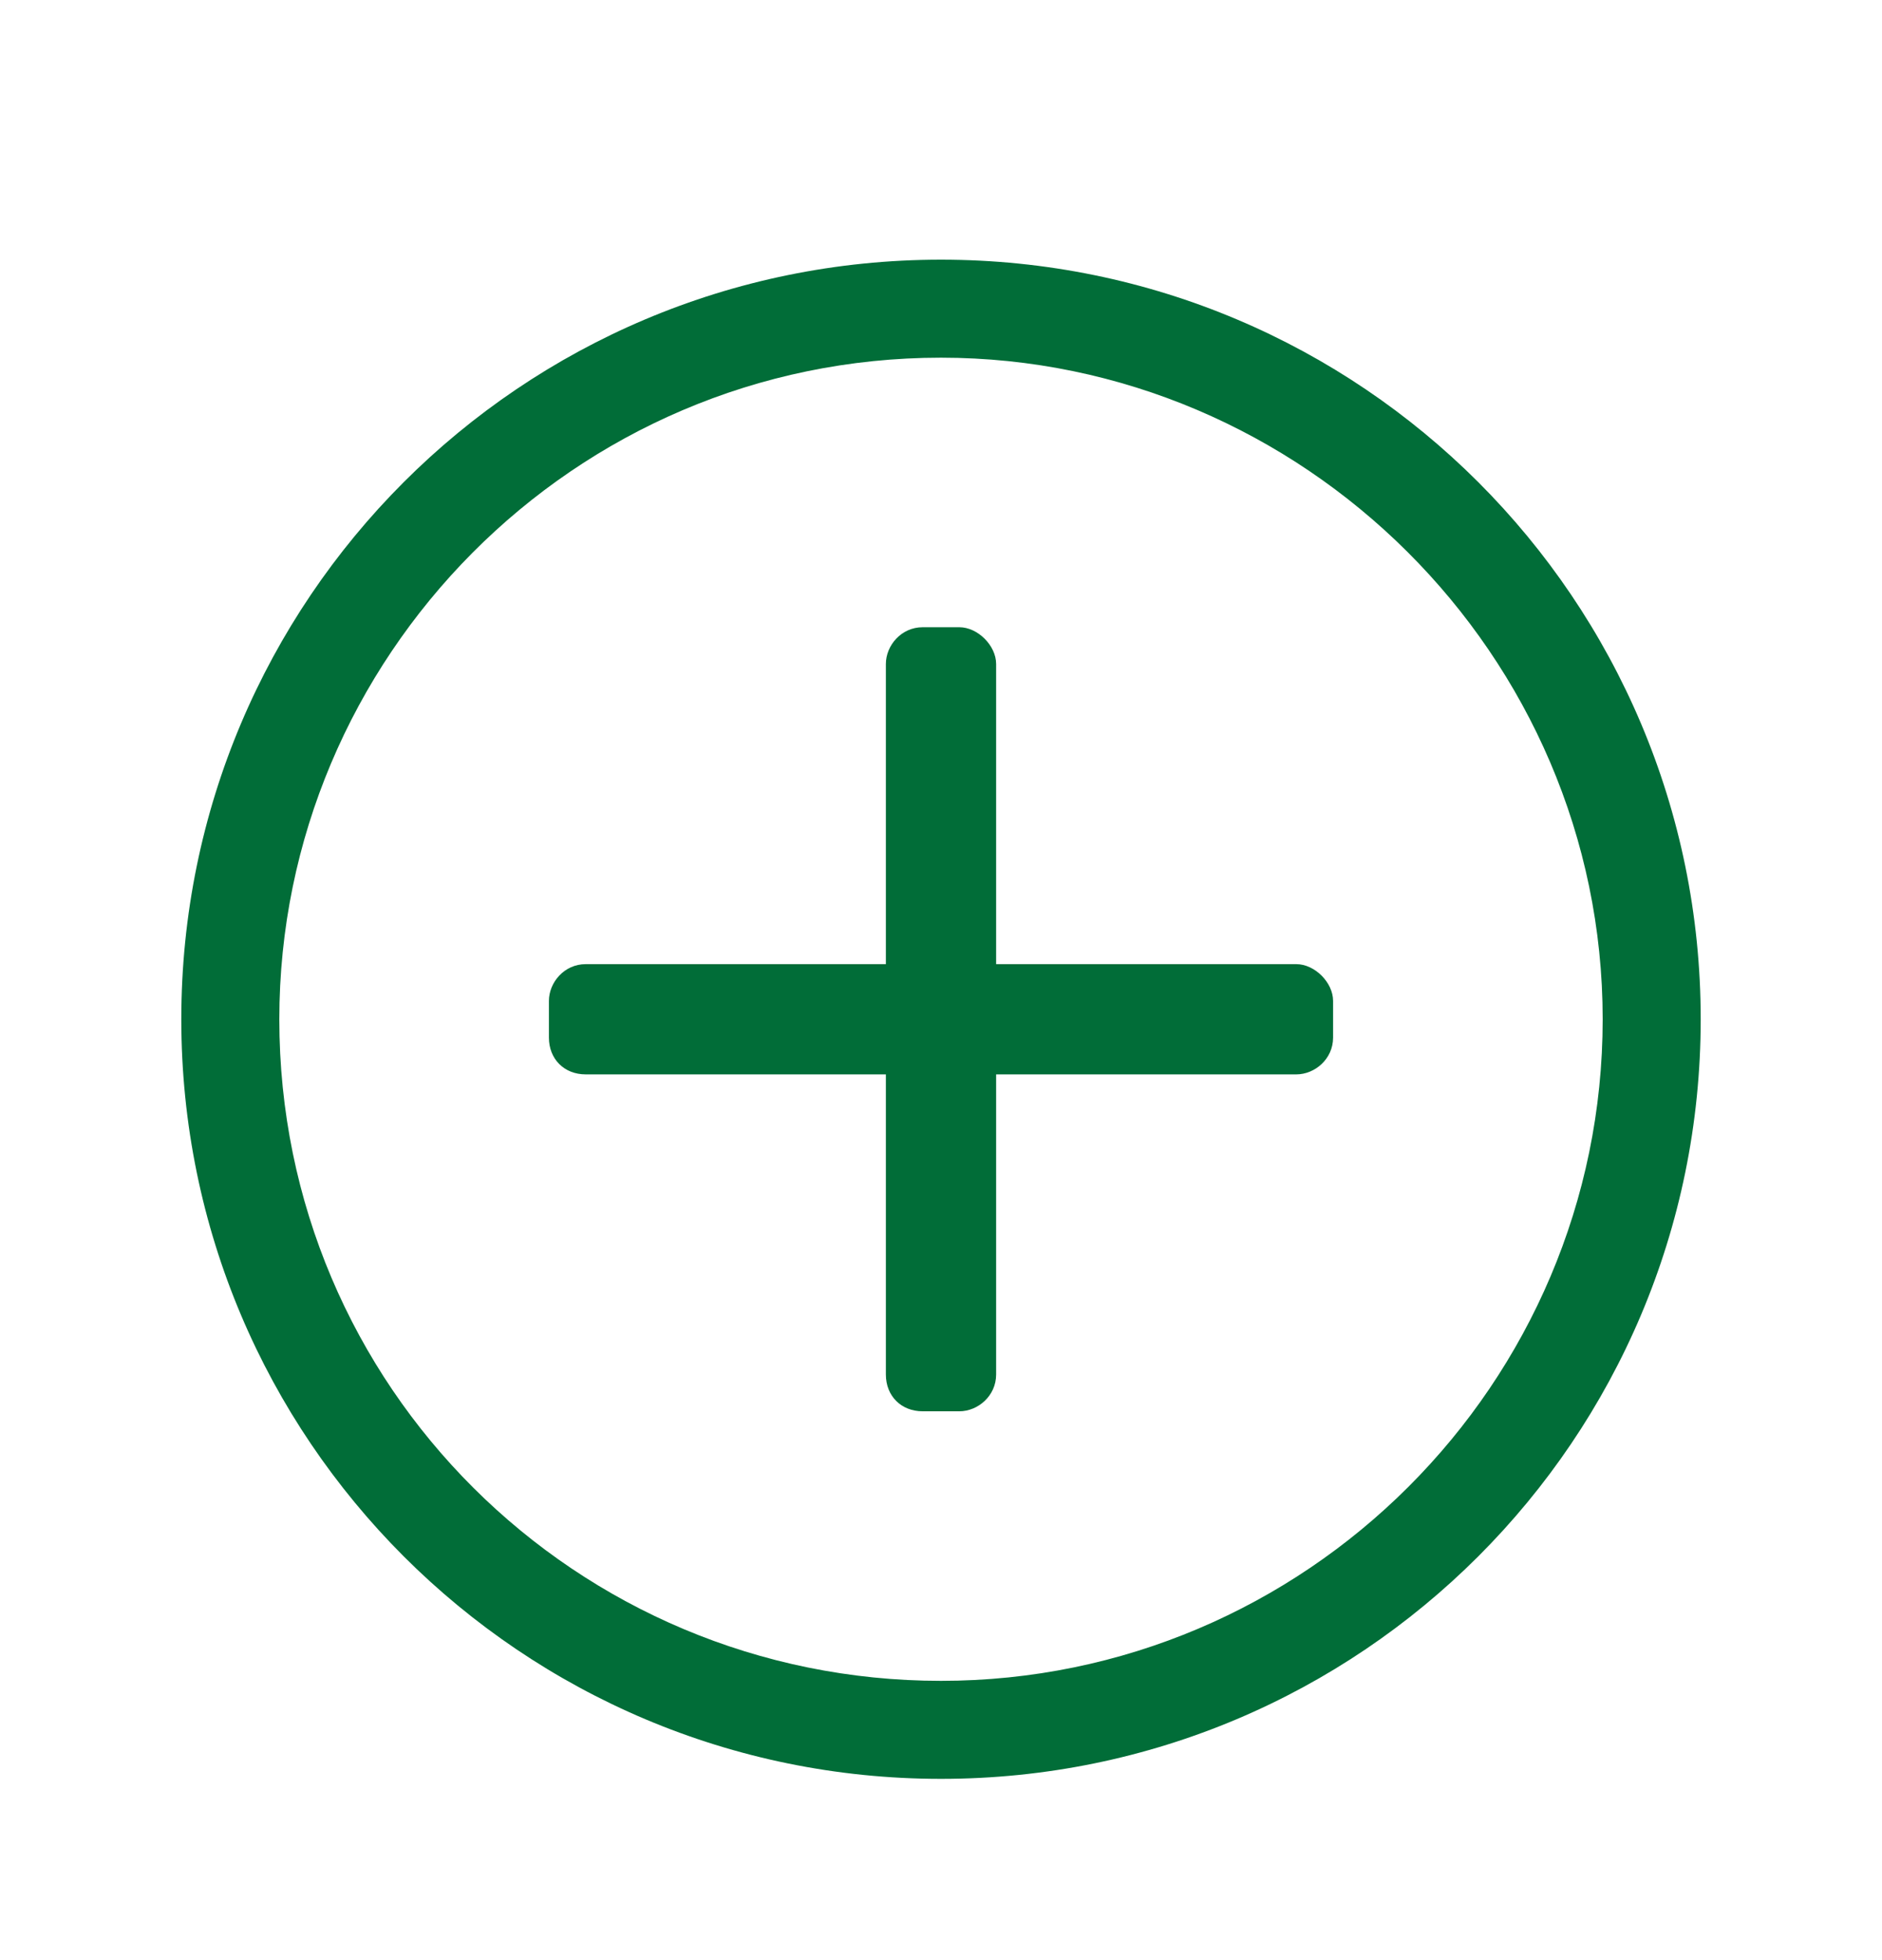 <svg width="24" height="25" viewBox="0 0 24 25" fill="none" xmlns="http://www.w3.org/2000/svg">
<path d="M17 12.766C17 12.531 16.766 12.297 16.531 12.297H12.703V8.469C12.703 8.234 12.469 8 12.234 8H11.766C11.492 8 11.297 8.234 11.297 8.469V12.297H7.469C7.195 12.297 7 12.531 7 12.766V13.234C7 13.508 7.195 13.703 7.469 13.703H11.297V17.531C11.297 17.805 11.492 18 11.766 18H12.234C12.469 18 12.703 17.805 12.703 17.531V13.703H16.531C16.766 13.703 17 13.508 17 13.234V12.766ZM21.688 13C21.688 7.648 17.352 3.312 12 3.312C6.648 3.312 2.312 7.648 2.312 13C2.312 18.352 6.648 22.688 12 22.688C17.352 22.688 21.688 18.352 21.688 13ZM20.438 13C20.438 17.648 16.648 21.438 12 21.438C7.352 21.438 3.562 17.688 3.562 13C3.562 8.391 7.312 4.562 12 4.562C16.609 4.562 20.438 8.352 20.438 13Z" fill="#016D38"/>
</svg>
